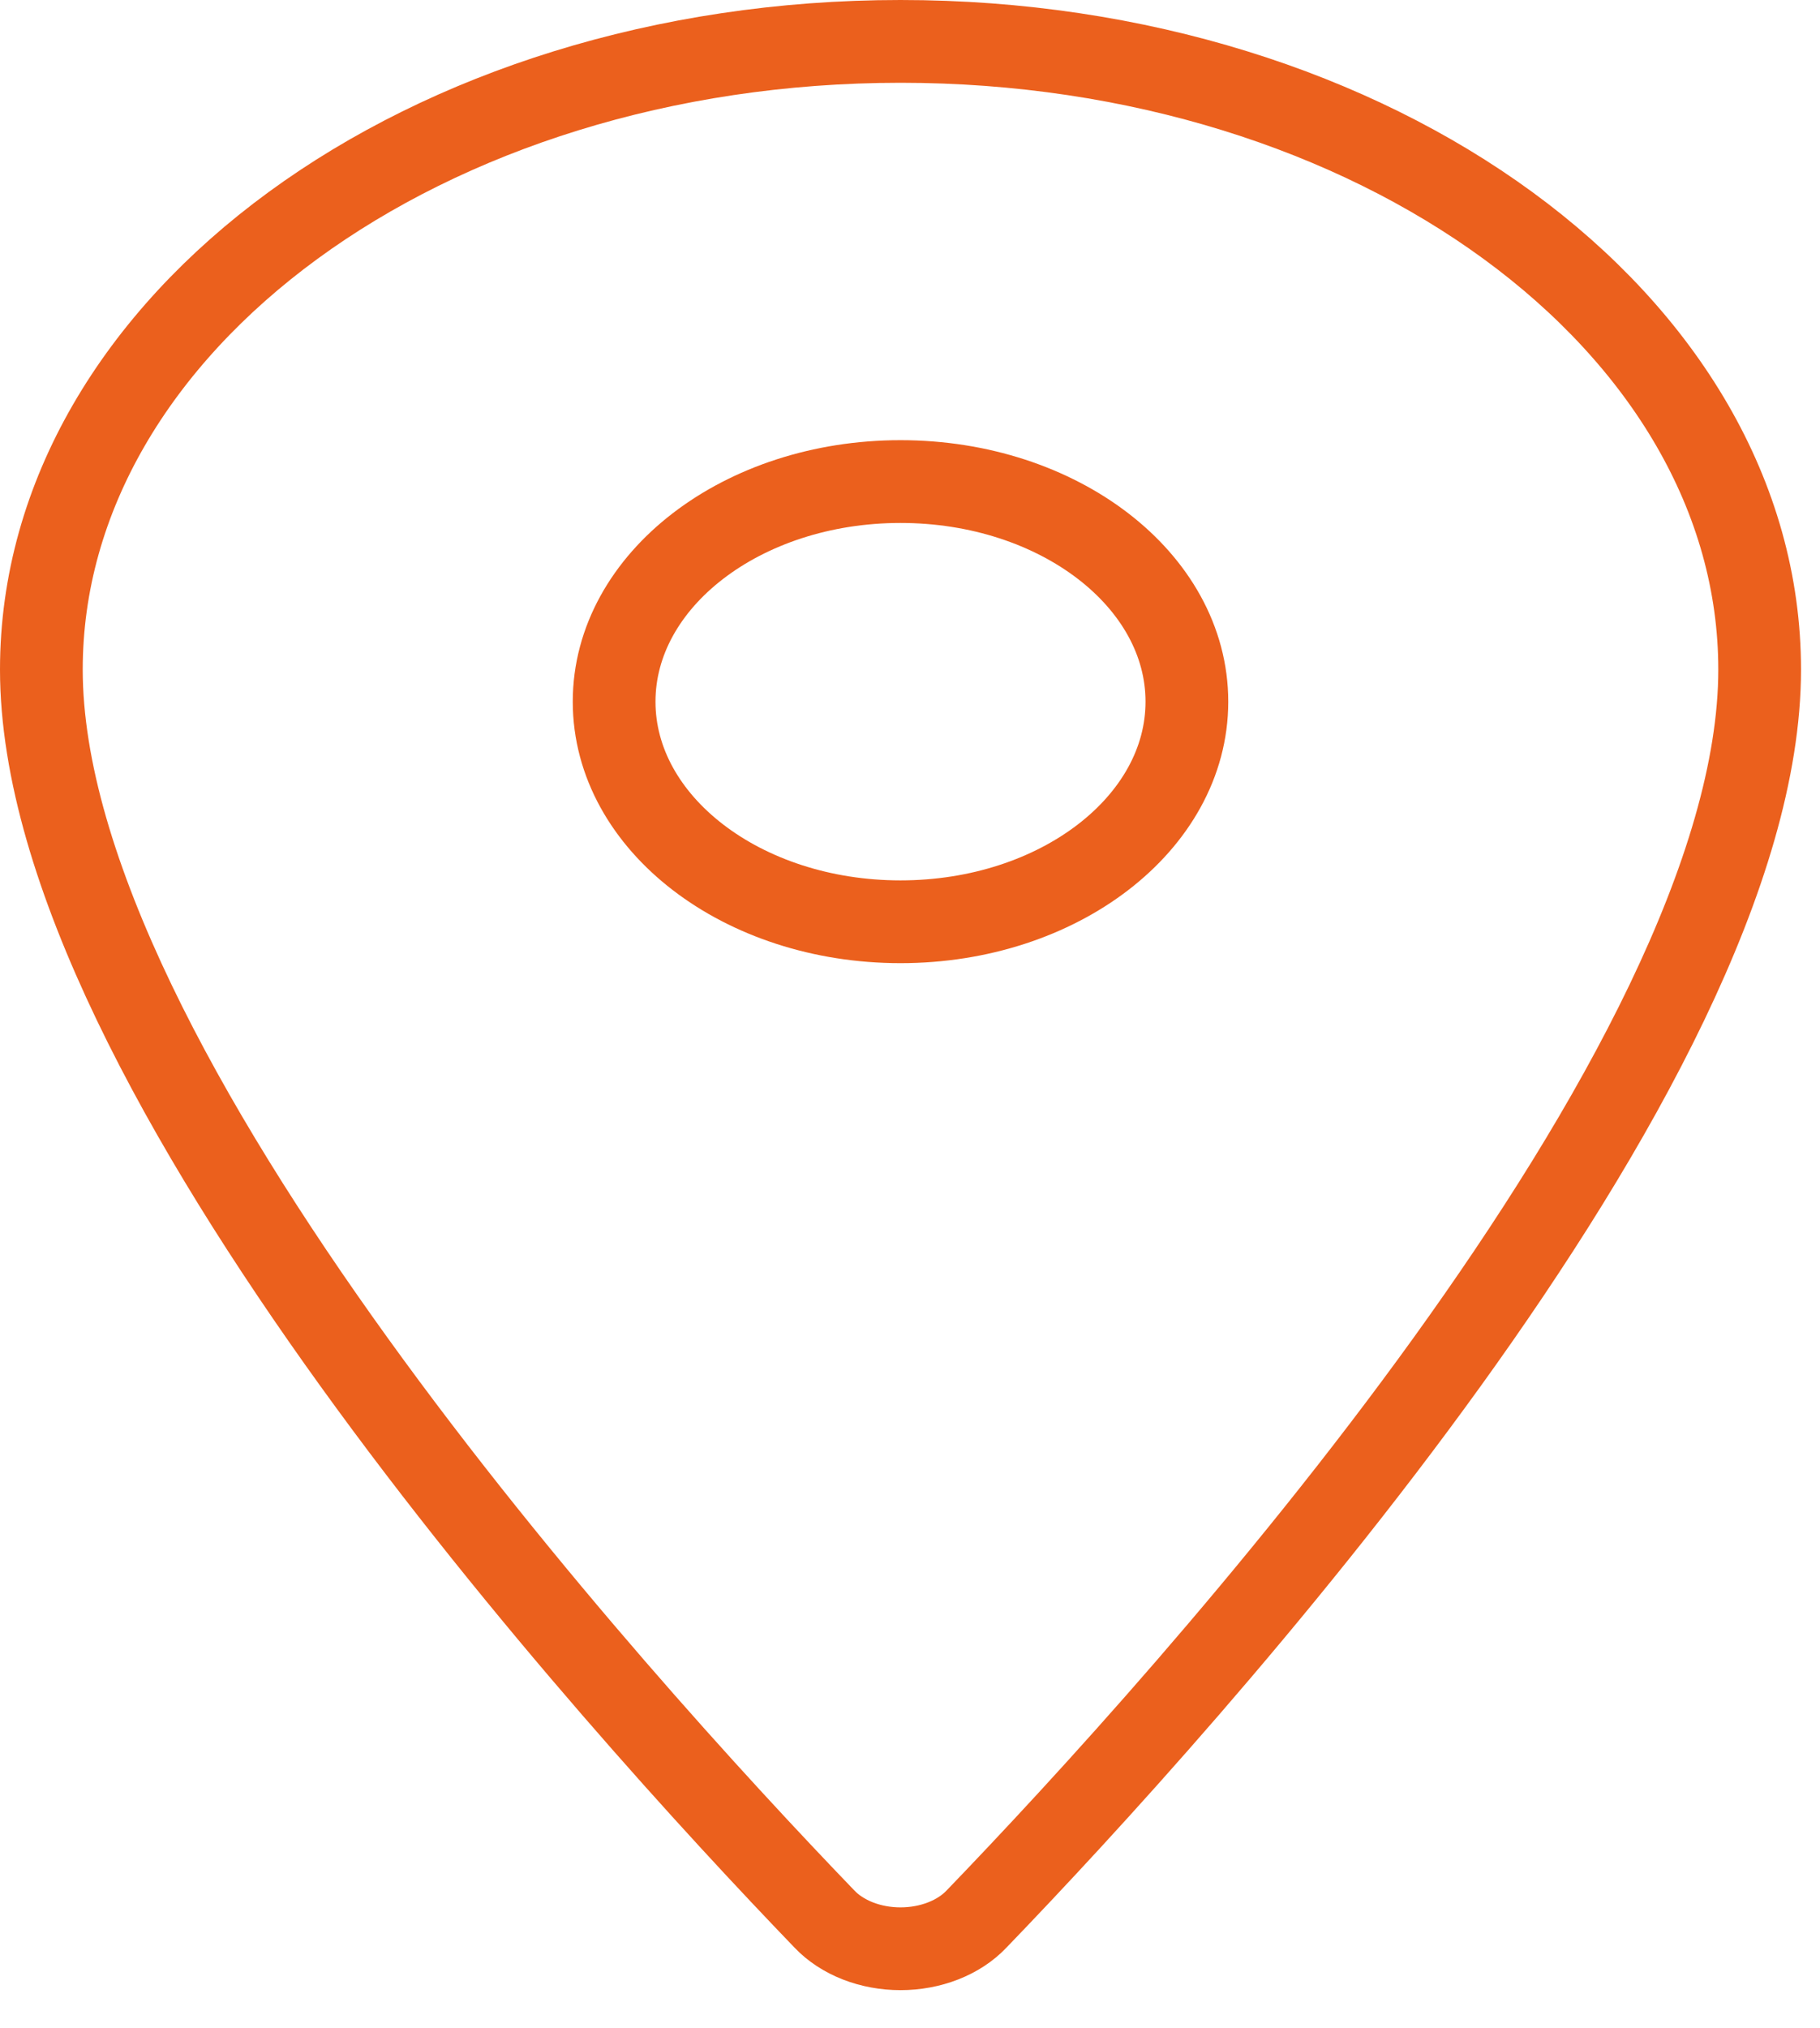 <svg width="44" height="49" viewBox="0 0 44 49" fill="none" xmlns="http://www.w3.org/2000/svg">
<path d="M21.77 1C10.303 1 1 7.801 1 16.177C1 25.816 14.847 41.09 19.931 46.365C20.142 46.588 20.419 46.769 20.738 46.894C21.058 47.019 21.412 47.084 21.77 47.084C22.129 47.084 22.482 47.019 22.802 46.894C23.122 46.769 23.398 46.588 23.609 46.365C28.694 41.092 42.541 25.823 42.541 16.177C42.541 7.801 33.237 1 21.77 1Z" stroke="#EB601D" stroke-width="2" stroke-linecap="round" stroke-linejoin="round"/>
<path d="M21.77 22.271C25.594 22.271 28.694 19.89 28.694 16.953C28.694 14.016 25.594 11.635 21.77 11.635C17.946 11.635 14.847 14.016 14.847 16.953C14.847 19.89 17.946 22.271 21.77 22.271Z" stroke="#EB601D" stroke-width="2" stroke-linecap="round" stroke-linejoin="round"/>
</svg>
